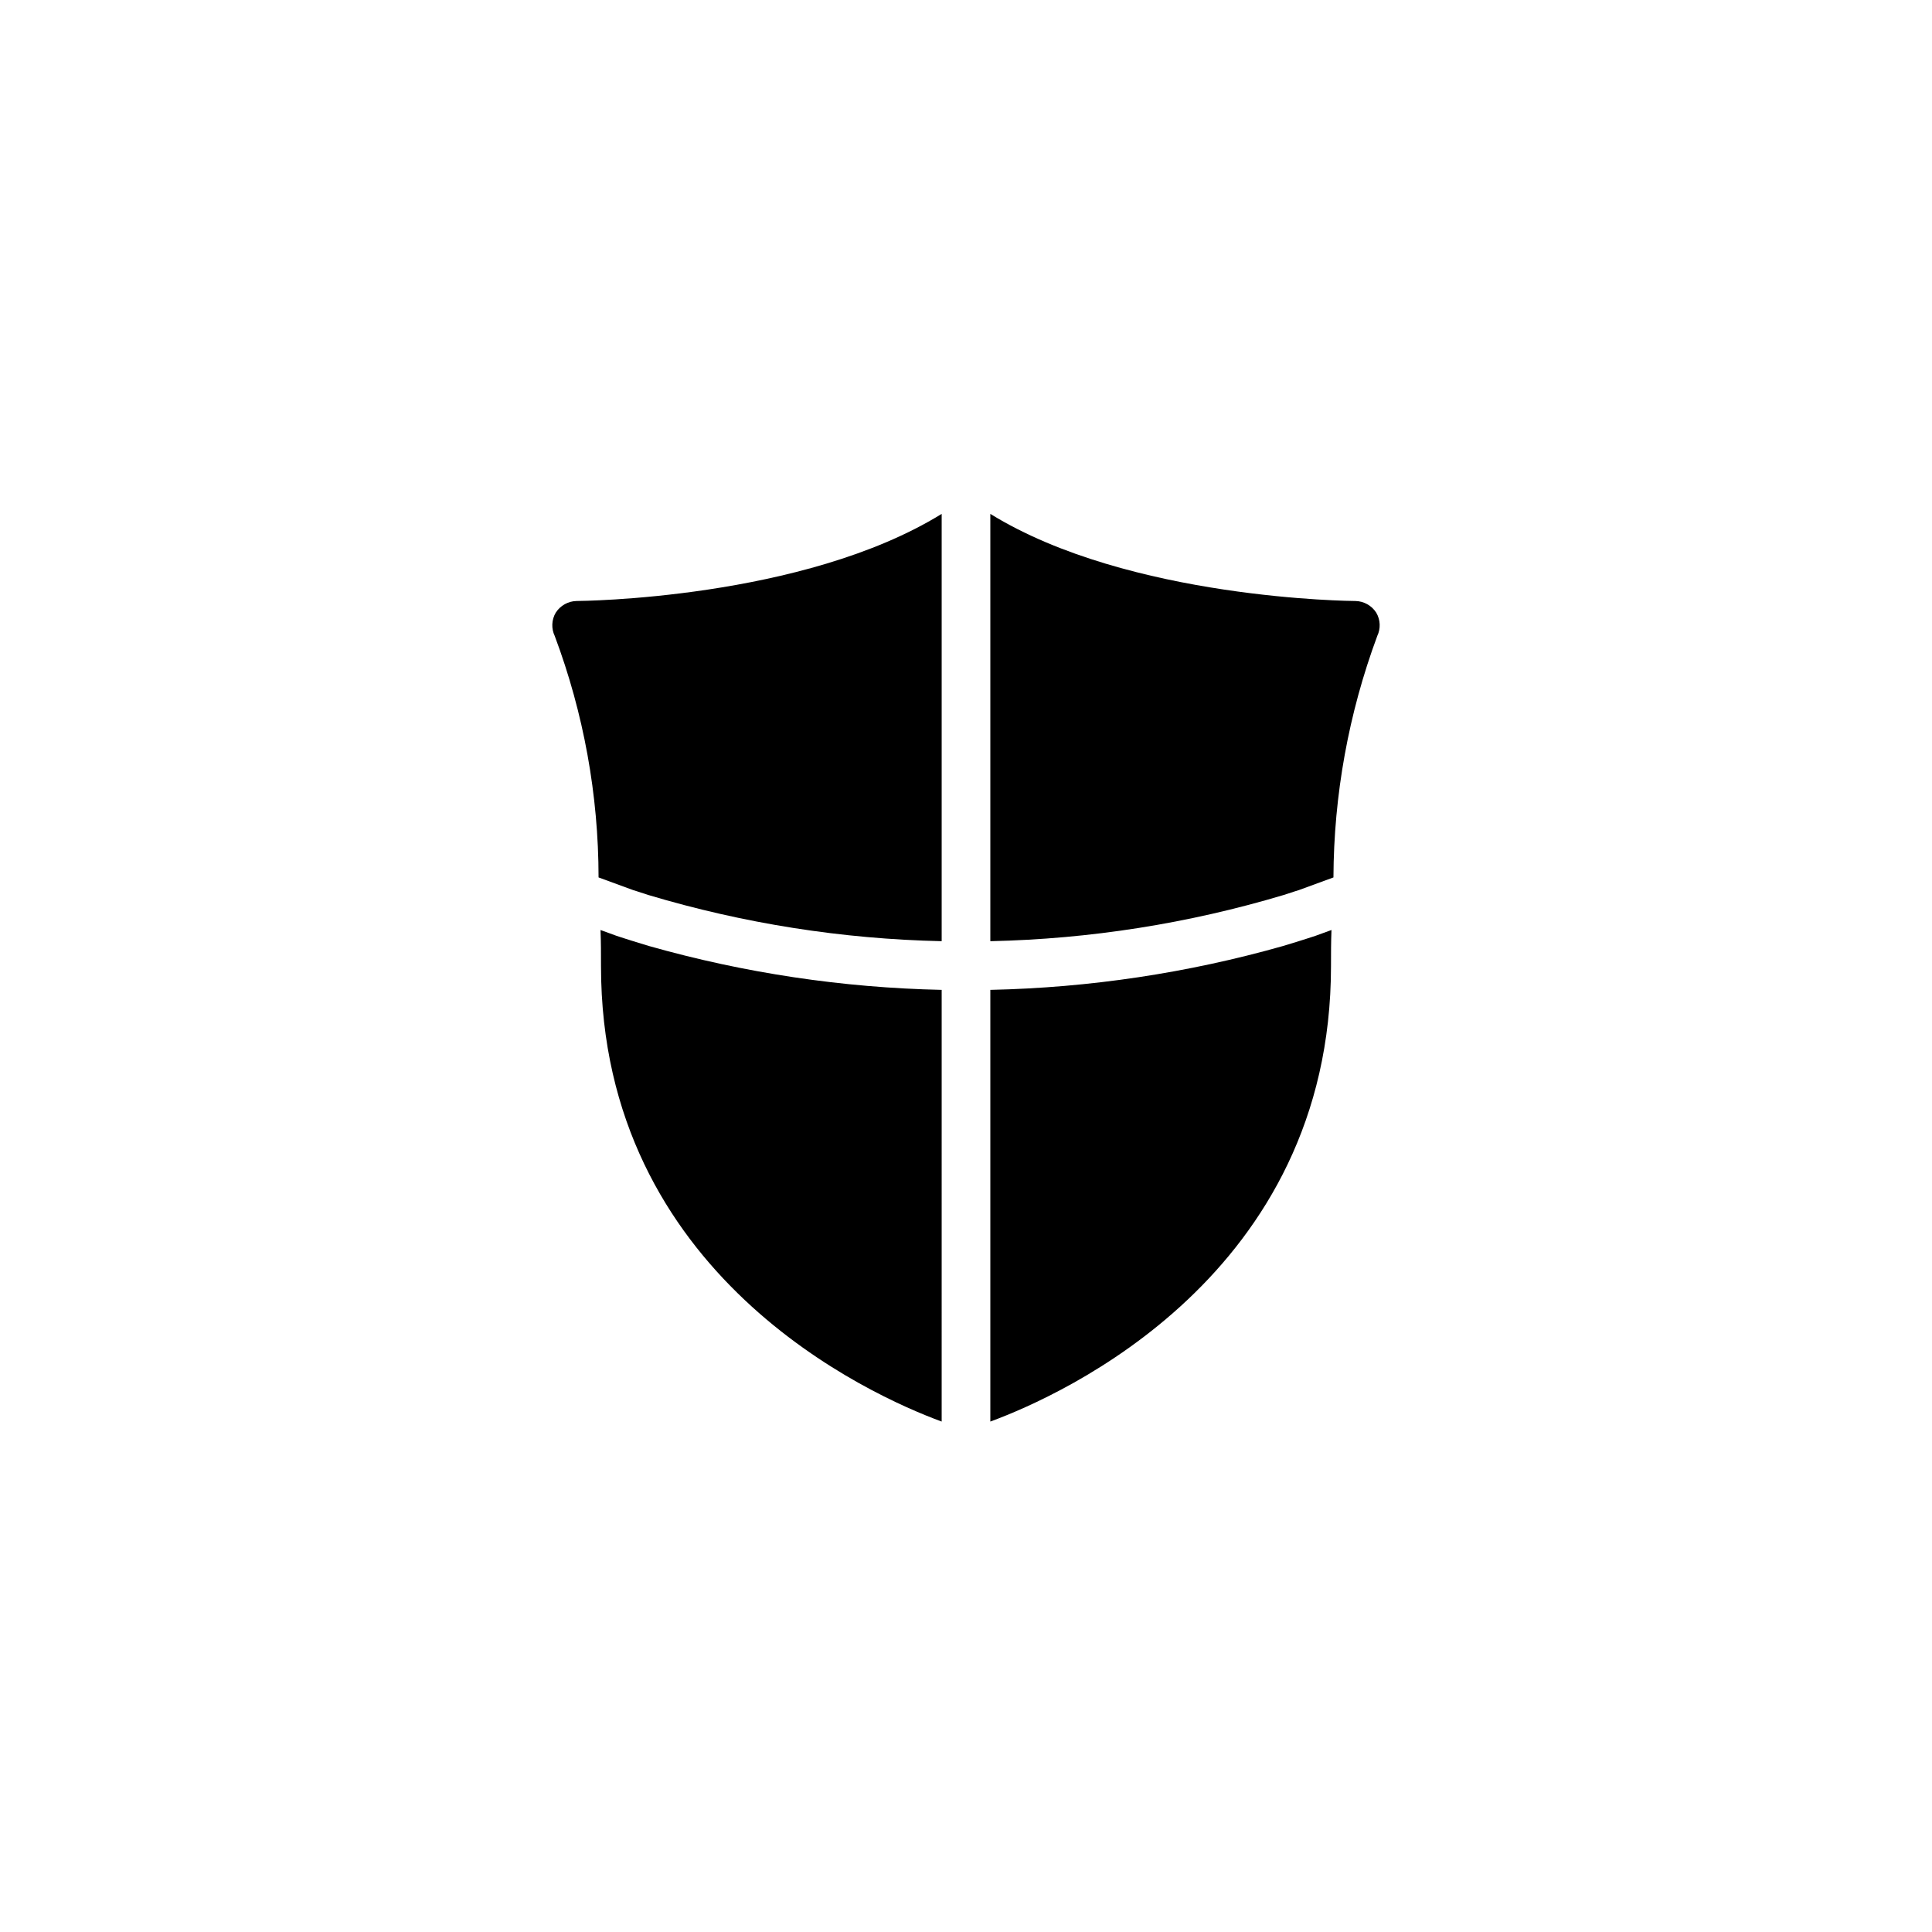 <?xml version="1.0" encoding="UTF-8"?>
<svg width="752pt" height="752pt" version="1.1" viewBox="0 0 752 752" xmlns="http://www.w3.org/2000/svg">
 <path d="m536.07 247.57c-11.152 30.074-16.922 61.883-17.047 93.957l-13.449 4.926c-0.188 0-2.273 0.758-5.871 1.895h-0.004c-37.094 11.109-75.516 17.16-114.23 17.996v-166.32c53.988 33.34 141.13 33.906 142.07 33.906 3.305 0.055 6.367 1.762 8.145 4.547 1.637 2.777 1.777 6.188 0.379 9.094zm-36.75 120.67c-37.07 10.5-75.328 16.23-113.85 17.051v168.03c27.848-10.23 132.6-57.02 132.6-177.31 0-4.734 0-9.473 0.188-14.02l-6.25 2.273c-0.566 0.188-5.113 1.703-12.691 3.977zm-259.33-3.977-6.25-2.273c0.188 4.547 0.188 9.281 0.188 14.02 0 120.29 104.76 167.08 132.6 177.31l0.004-168.03c-38.523-0.82-76.781-6.551-113.85-17.051-7.574-2.273-12.121-3.789-12.691-3.977zm-23.68-125.79c-1.633 2.777-1.777 6.188-0.379 9.094 11.254 30.047 17.027 61.871 17.051 93.957l13.449 4.926c0.188 0 2.273 0.758 5.871 1.895 37.094 11.109 75.516 17.16 114.23 17.996v-166.32c-53.988 33.34-141.13 33.906-142.07 33.906-3.309 0.055-6.367 1.762-8.148 4.547z"/>
</svg>
